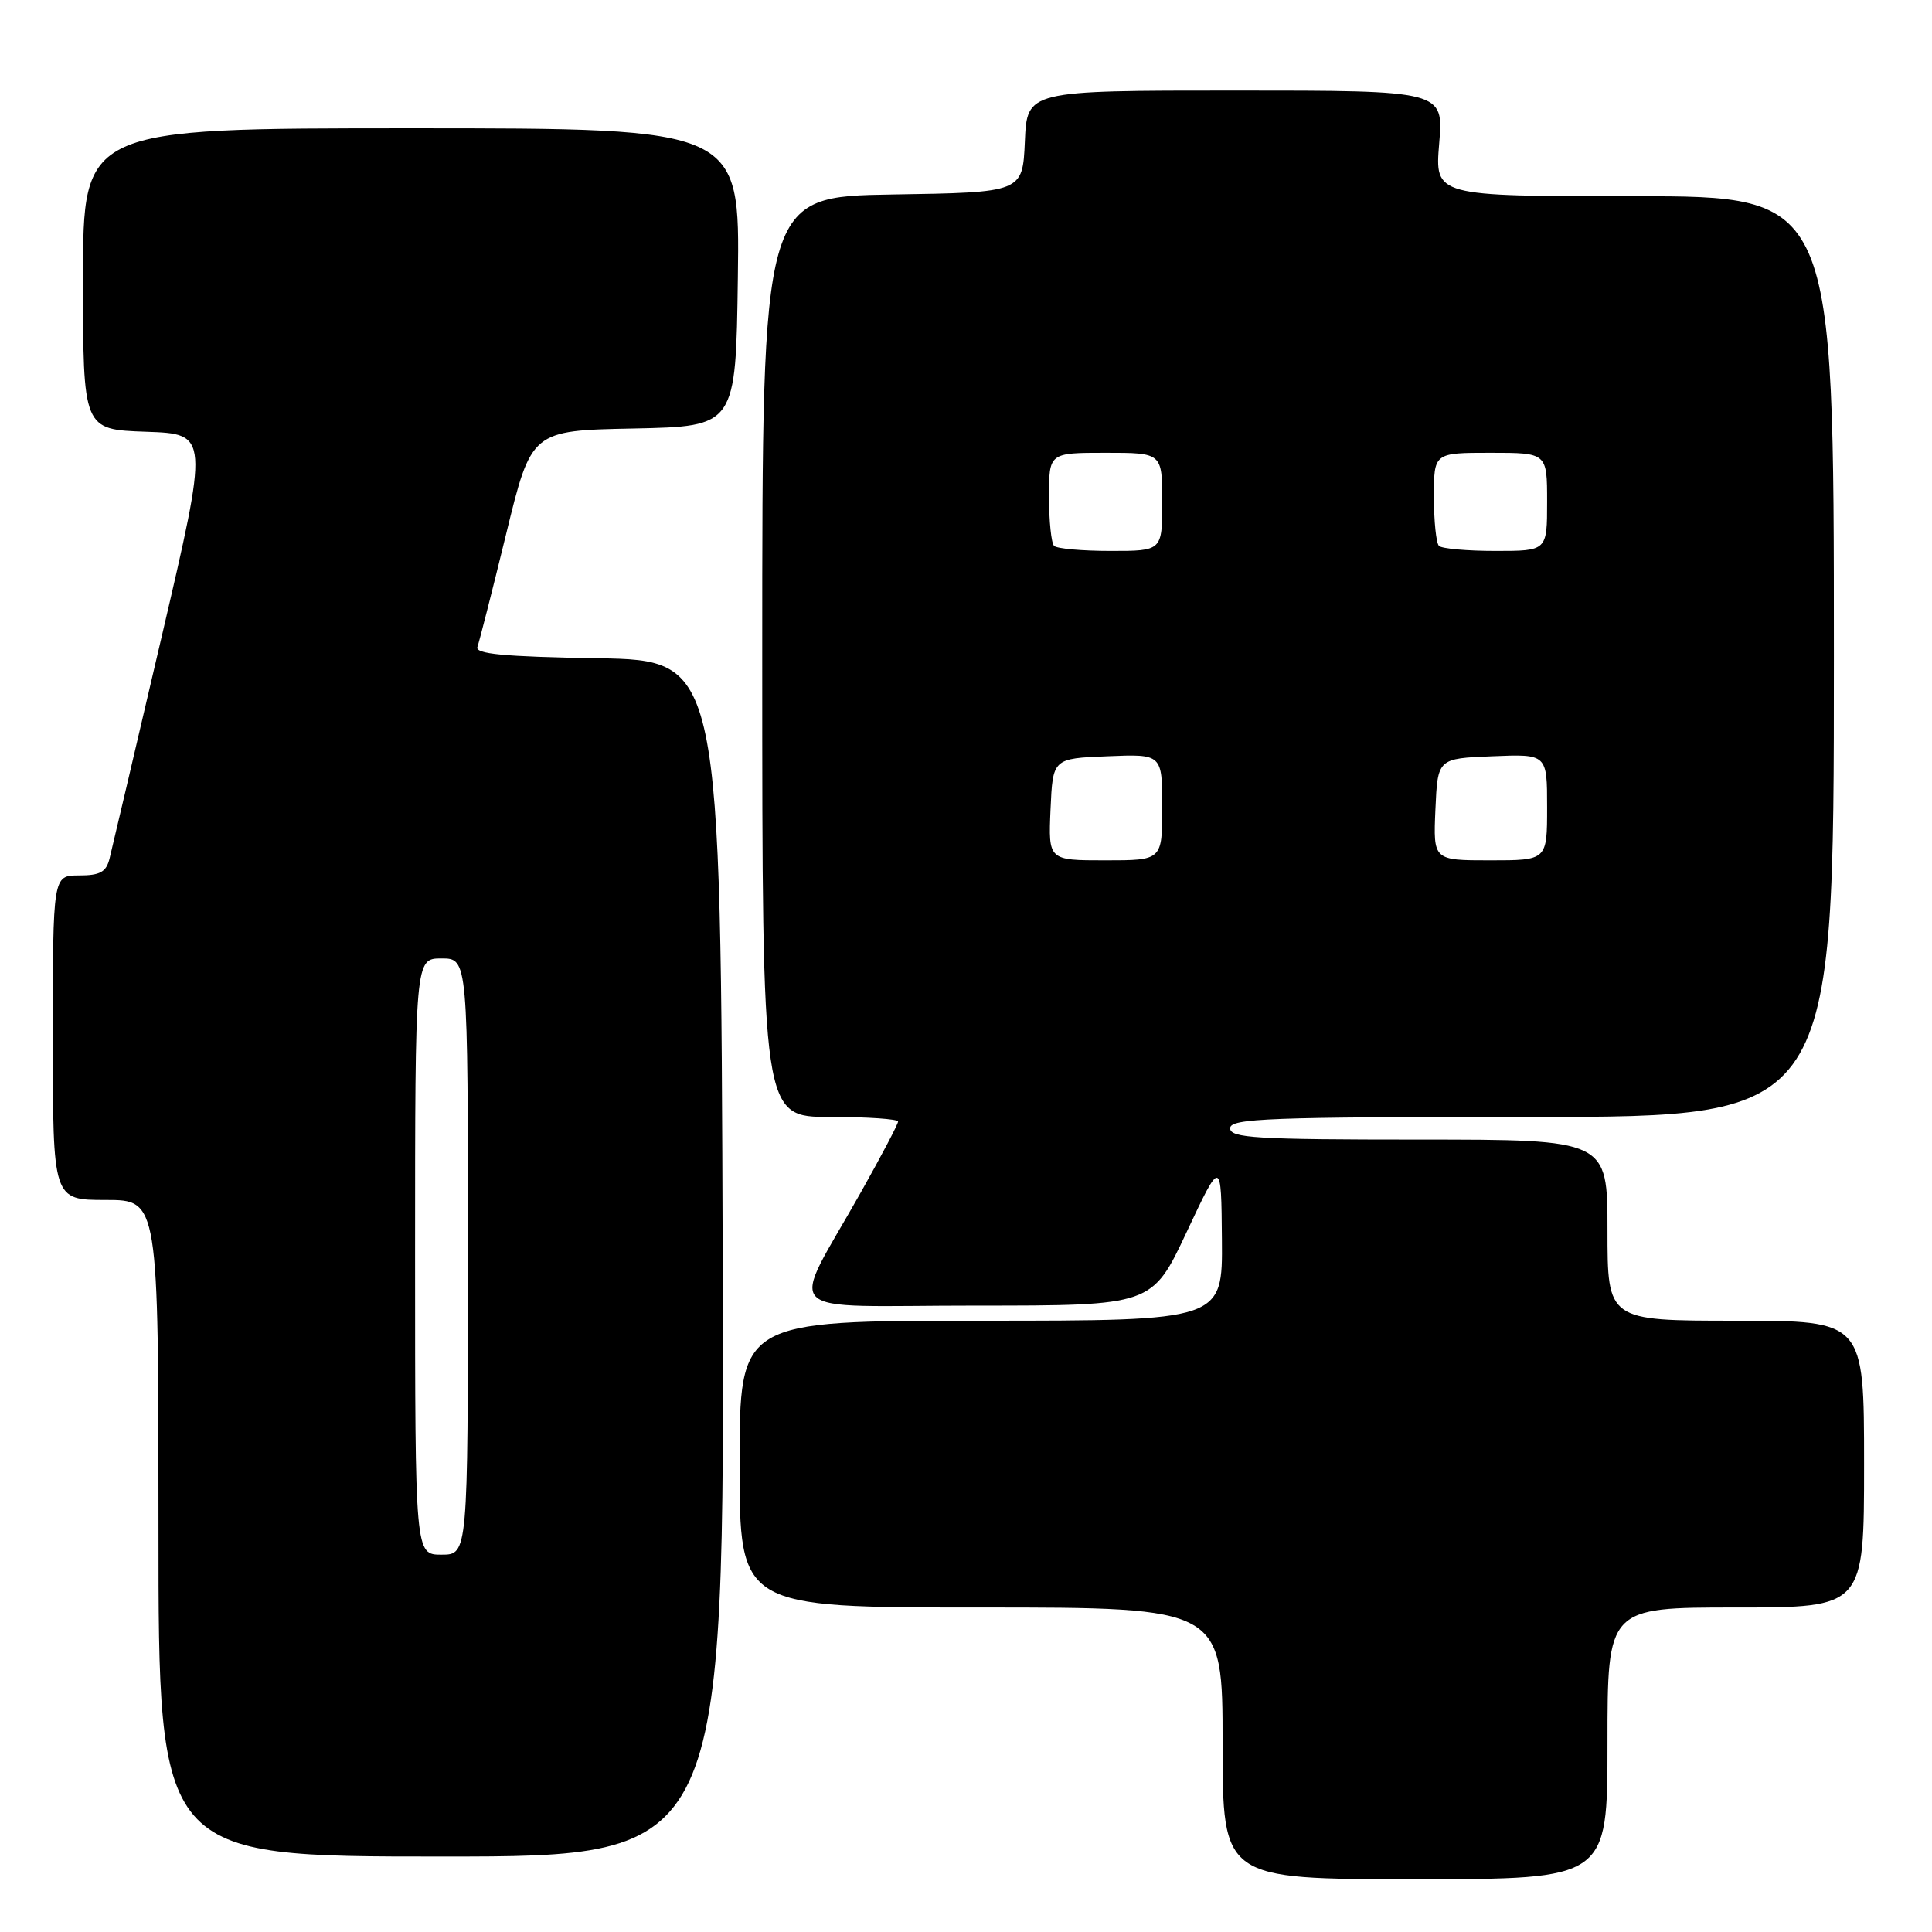 <?xml version="1.0" encoding="UTF-8" standalone="no"?>
<!DOCTYPE svg PUBLIC "-//W3C//DTD SVG 1.1//EN" "http://www.w3.org/Graphics/SVG/1.1/DTD/svg11.dtd" >
<svg xmlns="http://www.w3.org/2000/svg" xmlns:xlink="http://www.w3.org/1999/xlink" version="1.1" viewBox="0 0 256 256">
 <g >
 <path fill="currentColor"
d=" M 213.00 231.00 C 213.00 213.00 213.00 213.00 230.00 213.00 C 247.00 213.00 247.00 213.00 247.00 194.00 C 247.00 175.00 247.00 175.00 230.00 175.00 C 213.00 175.00 213.00 175.00 213.00 163.00 C 213.00 151.00 213.00 151.00 188.00 151.00 C 166.44 151.00 163.00 150.79 163.00 149.50 C 163.00 148.19 168.11 148.00 203.00 148.00 C 243.00 148.00 243.00 148.00 243.00 87.00 C 243.00 26.00 243.00 26.00 216.56 26.00 C 190.12 26.00 190.12 26.00 190.70 19.00 C 191.29 12.00 191.29 12.00 163.69 12.00 C 136.09 12.00 136.09 12.00 135.80 18.75 C 135.50 25.50 135.50 25.50 118.25 25.77 C 101.00 26.05 101.00 26.05 101.00 87.02 C 101.00 148.00 101.00 148.00 110.00 148.00 C 114.95 148.00 119.00 148.28 119.00 148.61 C 119.00 148.95 116.81 153.11 114.14 157.86 C 104.55 174.92 102.62 173.00 129.31 173.00 C 152.66 173.00 152.66 173.00 157.24 163.25 C 161.82 153.50 161.82 153.50 161.91 164.25 C 162.00 175.00 162.00 175.00 130.00 175.00 C 98.00 175.00 98.00 175.00 98.00 194.00 C 98.00 213.00 98.00 213.00 130.00 213.00 C 162.00 213.00 162.00 213.00 162.00 231.00 C 162.00 249.00 162.00 249.00 187.50 249.00 C 213.00 249.00 213.00 249.00 213.00 231.00 Z  M 95.76 166.75 C 95.50 87.50 95.50 87.50 79.15 87.22 C 66.77 87.02 62.91 86.65 63.26 85.72 C 63.50 85.05 65.22 78.32 67.06 70.78 C 70.41 57.05 70.41 57.05 83.96 56.78 C 97.50 56.50 97.50 56.50 97.77 36.75 C 98.04 17.00 98.04 17.00 54.52 17.00 C 11.00 17.00 11.00 17.00 11.00 36.96 C 11.00 56.92 11.00 56.92 19.35 57.21 C 27.69 57.50 27.69 57.50 21.39 84.50 C 17.92 99.35 14.83 112.51 14.52 113.75 C 14.08 115.55 13.26 116.00 10.48 116.00 C 7.00 116.00 7.00 116.00 7.00 137.50 C 7.00 159.00 7.00 159.00 14.00 159.00 C 21.00 159.00 21.00 159.00 21.00 202.50 C 21.00 246.00 21.00 246.00 58.51 246.00 C 96.01 246.00 96.01 246.00 95.76 166.75 Z  M 139.20 107.25 C 139.50 100.50 139.50 100.50 146.75 100.21 C 154.00 99.91 154.00 99.91 154.00 106.96 C 154.00 114.00 154.00 114.00 146.45 114.00 C 138.91 114.00 138.91 114.00 139.20 107.25 Z  M 190.20 107.25 C 190.50 100.50 190.50 100.50 197.75 100.21 C 205.00 99.91 205.00 99.91 205.00 106.96 C 205.00 114.00 205.00 114.00 197.45 114.00 C 189.91 114.00 189.91 114.00 190.20 107.25 Z  M 139.67 72.33 C 139.30 71.97 139.00 69.04 139.00 65.83 C 139.00 60.00 139.00 60.00 146.50 60.00 C 154.00 60.00 154.00 60.00 154.00 66.50 C 154.00 73.00 154.00 73.00 147.17 73.00 C 143.41 73.00 140.03 72.70 139.67 72.33 Z  M 190.67 72.33 C 190.30 71.97 190.00 69.04 190.00 65.83 C 190.00 60.00 190.00 60.00 197.50 60.00 C 205.00 60.00 205.00 60.00 205.00 66.50 C 205.00 73.00 205.00 73.00 198.17 73.00 C 194.41 73.00 191.03 72.70 190.67 72.33 Z  M 55.00 166.50 C 55.00 127.00 55.00 127.00 58.50 127.00 C 62.00 127.00 62.00 127.00 62.00 166.50 C 62.00 206.00 62.00 206.00 58.50 206.00 C 55.00 206.00 55.00 206.00 55.00 166.50 Z "/>
</g>
</svg>